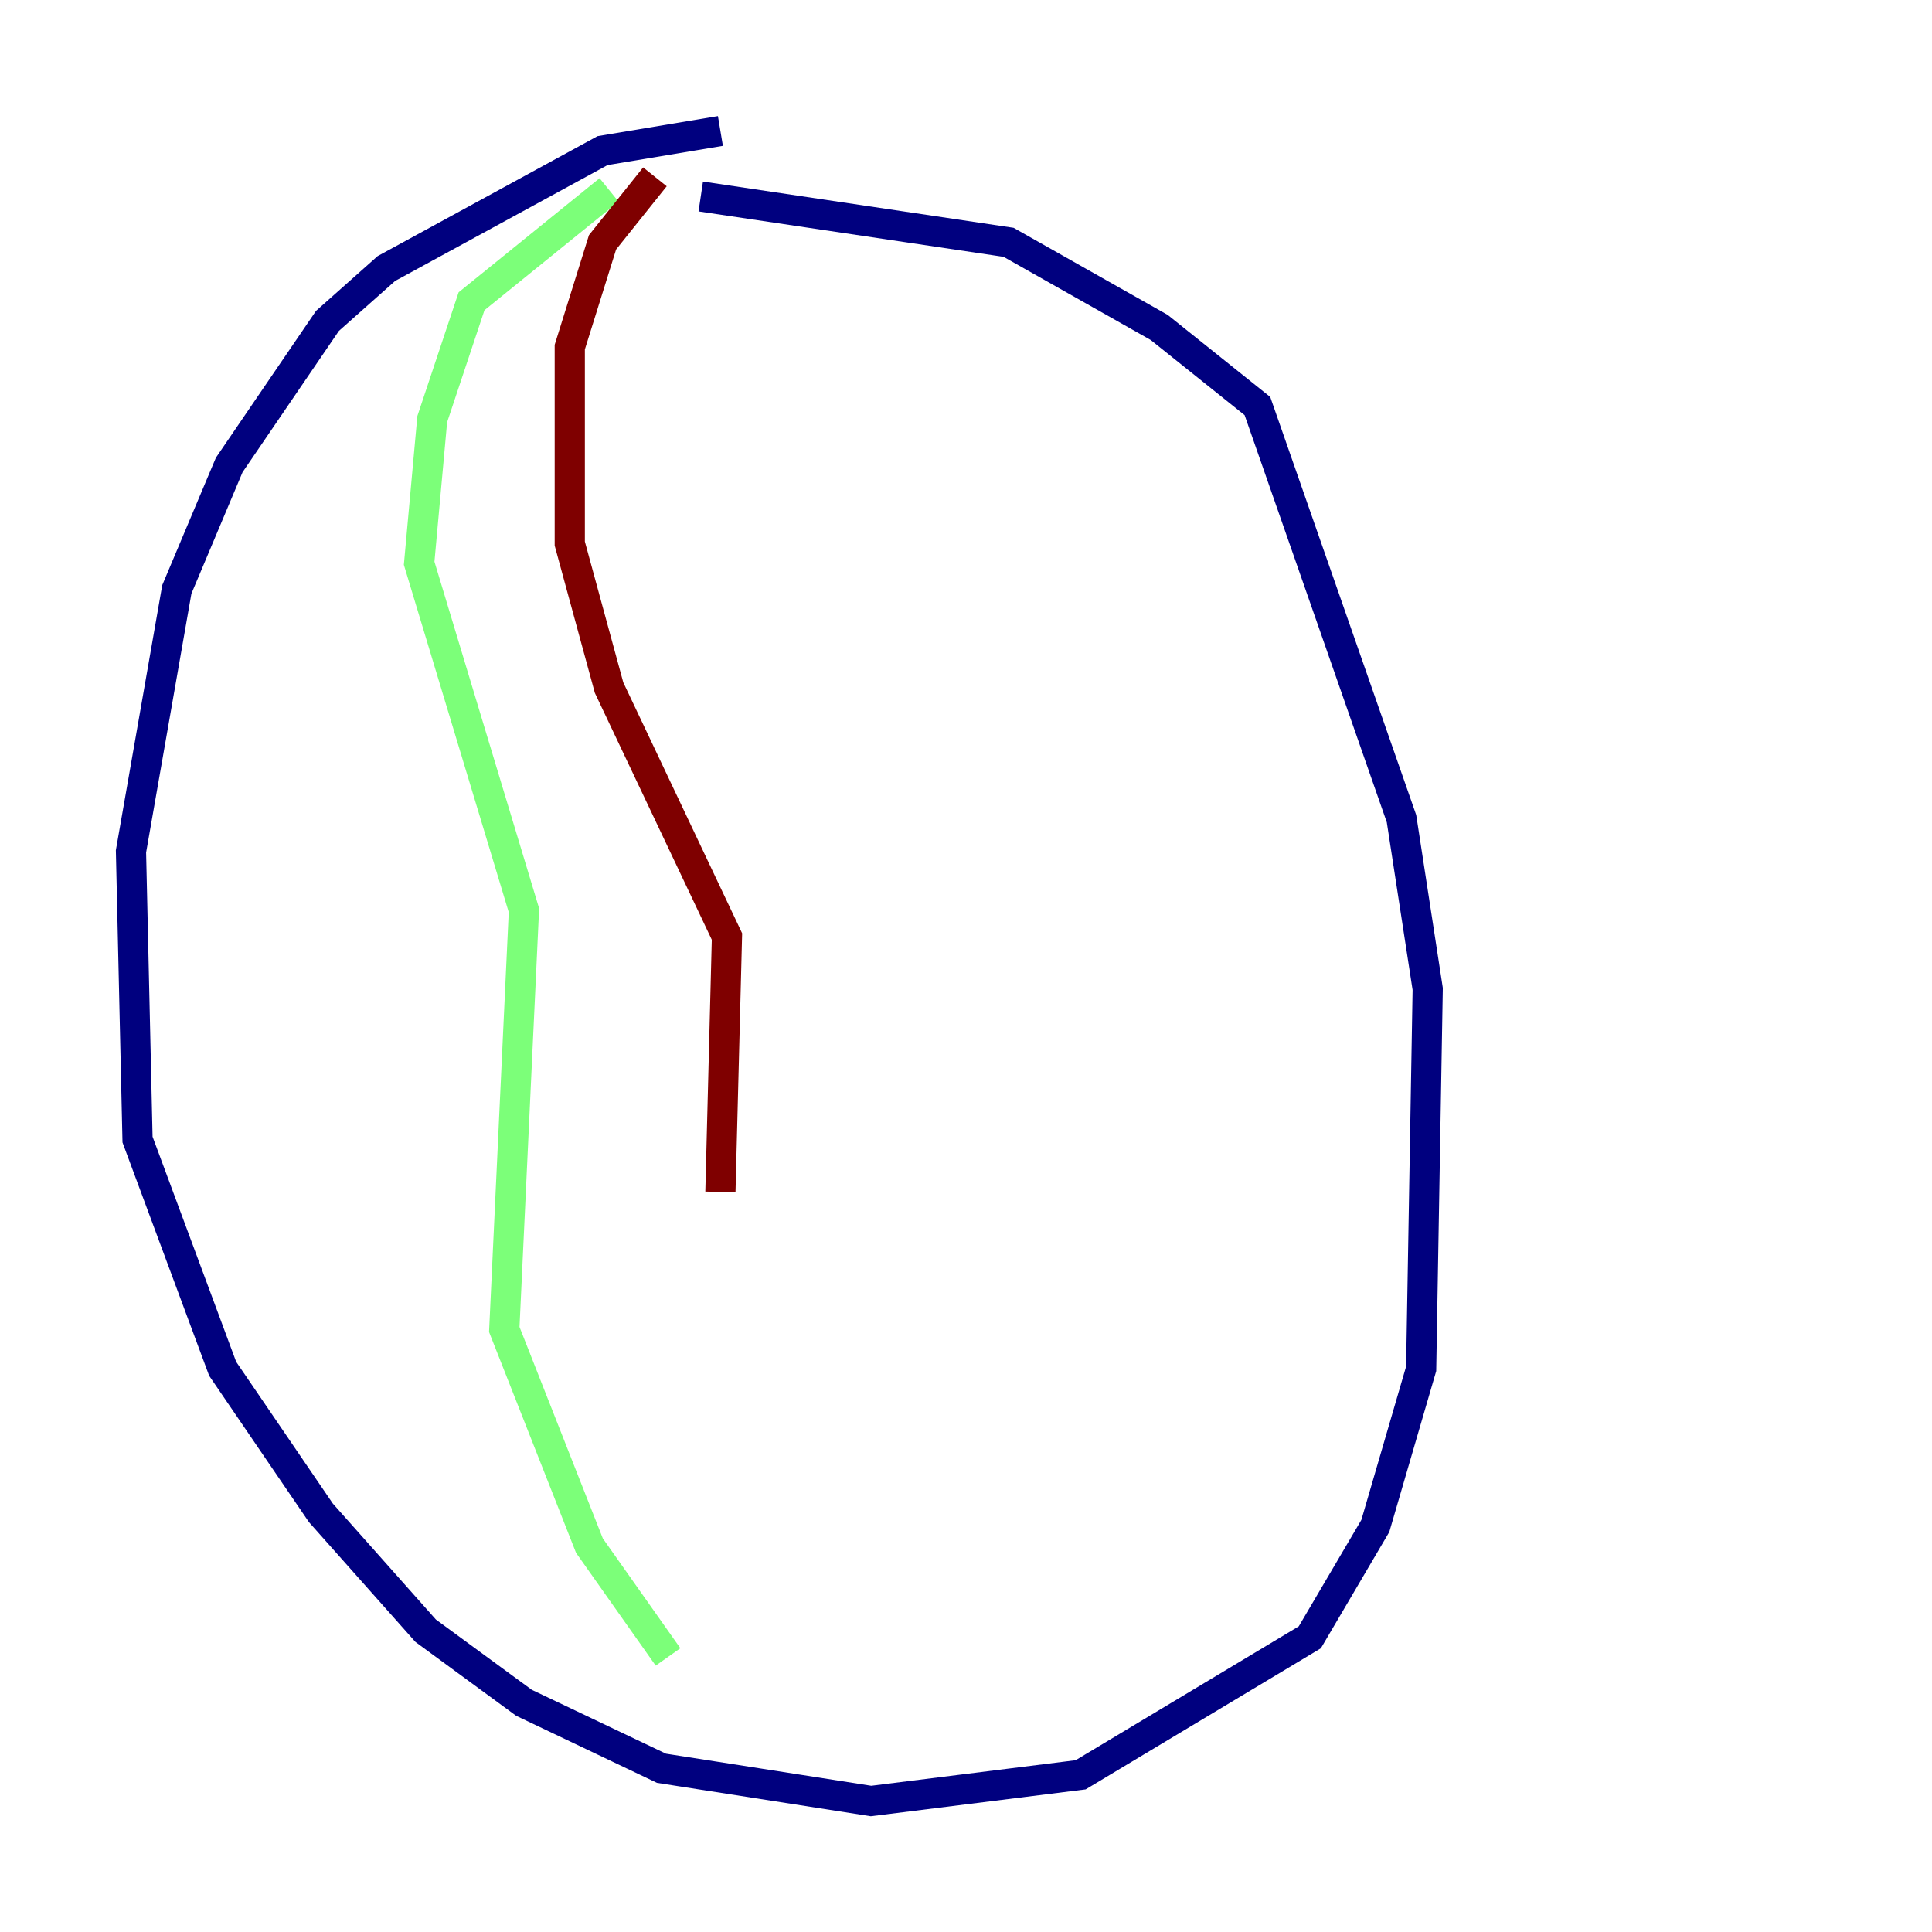 <?xml version="1.0" encoding="utf-8" ?>
<svg baseProfile="tiny" height="128" version="1.2" viewBox="0,0,128,128" width="128" xmlns="http://www.w3.org/2000/svg" xmlns:ev="http://www.w3.org/2001/xml-events" xmlns:xlink="http://www.w3.org/1999/xlink"><defs /><polyline fill="none" points="47.729,8.678 39.919,9.98 25.6,17.79 21.695,21.261 15.186,30.807 11.715,39.051 8.678,56.407 9.112,75.498 14.752,90.685 21.261,100.231 28.203,108.041 34.712,112.814 43.824,117.153 57.709,119.322 71.593,117.586 86.78,108.475 91.119,101.098 94.156,90.685 94.59,65.519 92.854,54.237 83.308,26.902 76.8,21.695 66.82,16.054 46.427,13.017" stroke="#00007f" stroke-width="2" /><polyline fill="none" points="40.352,12.583 31.241,19.959 28.637,27.77 27.77,37.315 34.712,60.312 33.41,88.081 39.051,102.4 44.258,109.776" stroke="#7cff79" stroke-width="2" /><polyline fill="none" points="43.39,11.715 39.919,16.054 37.749,22.997 37.749,36.014 40.352,45.559 48.163,62.047 47.729,78.969" stroke="#7f0000" stroke-width="2" /></svg>